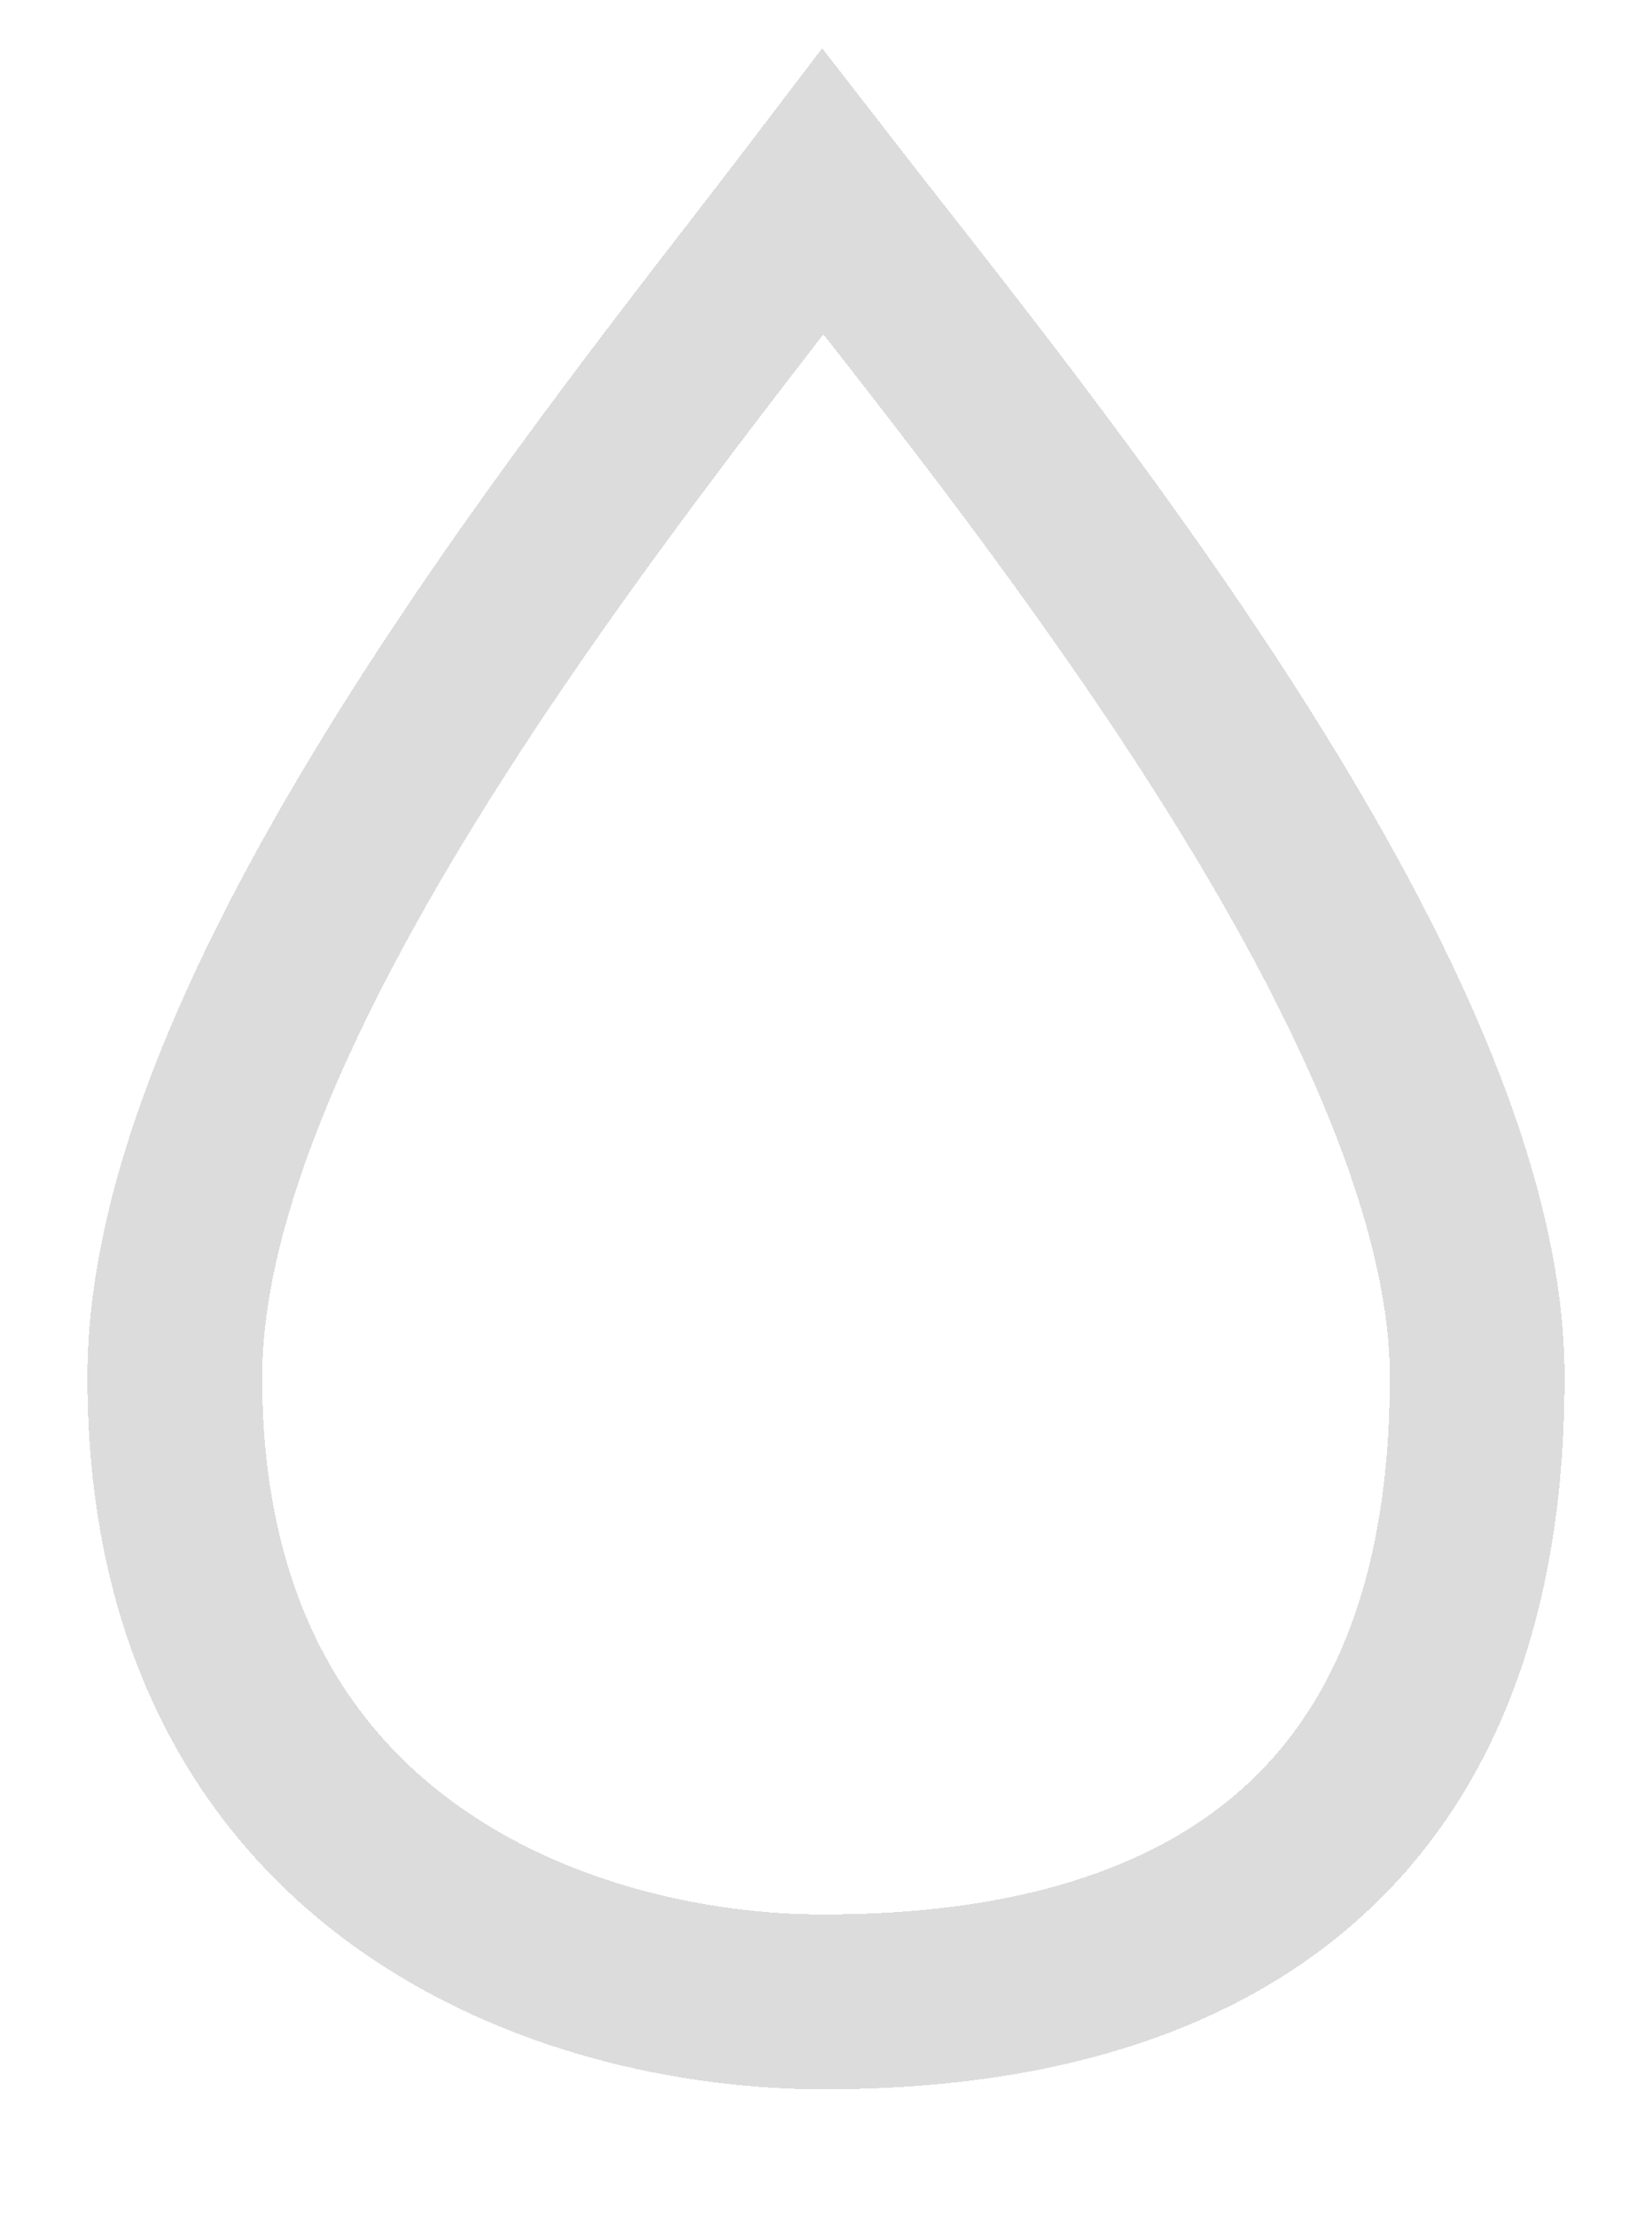 <svg
    width="293"
    height="393"
    viewBox="0 0 293 393"
    fill="none"
    xmlns="http://www.w3.org/2000/svg"
>
    <g>
        <path
            d="M31 244.201C31 176.667 110.8 80.157 145.937 34C180.1 78.059 262 176.667 262 244.201C262 342.412 190.446 355 145.937 355C101.427 355 31 331.922 31 244.201Z"
            stroke="currentColor"
            stroke-opacity="0.14"
            stroke-width="31"
            stroke-linecap="round"
            shape-rendering="crispEdges"
        />
    </g>
    <defs></defs>
</svg>
